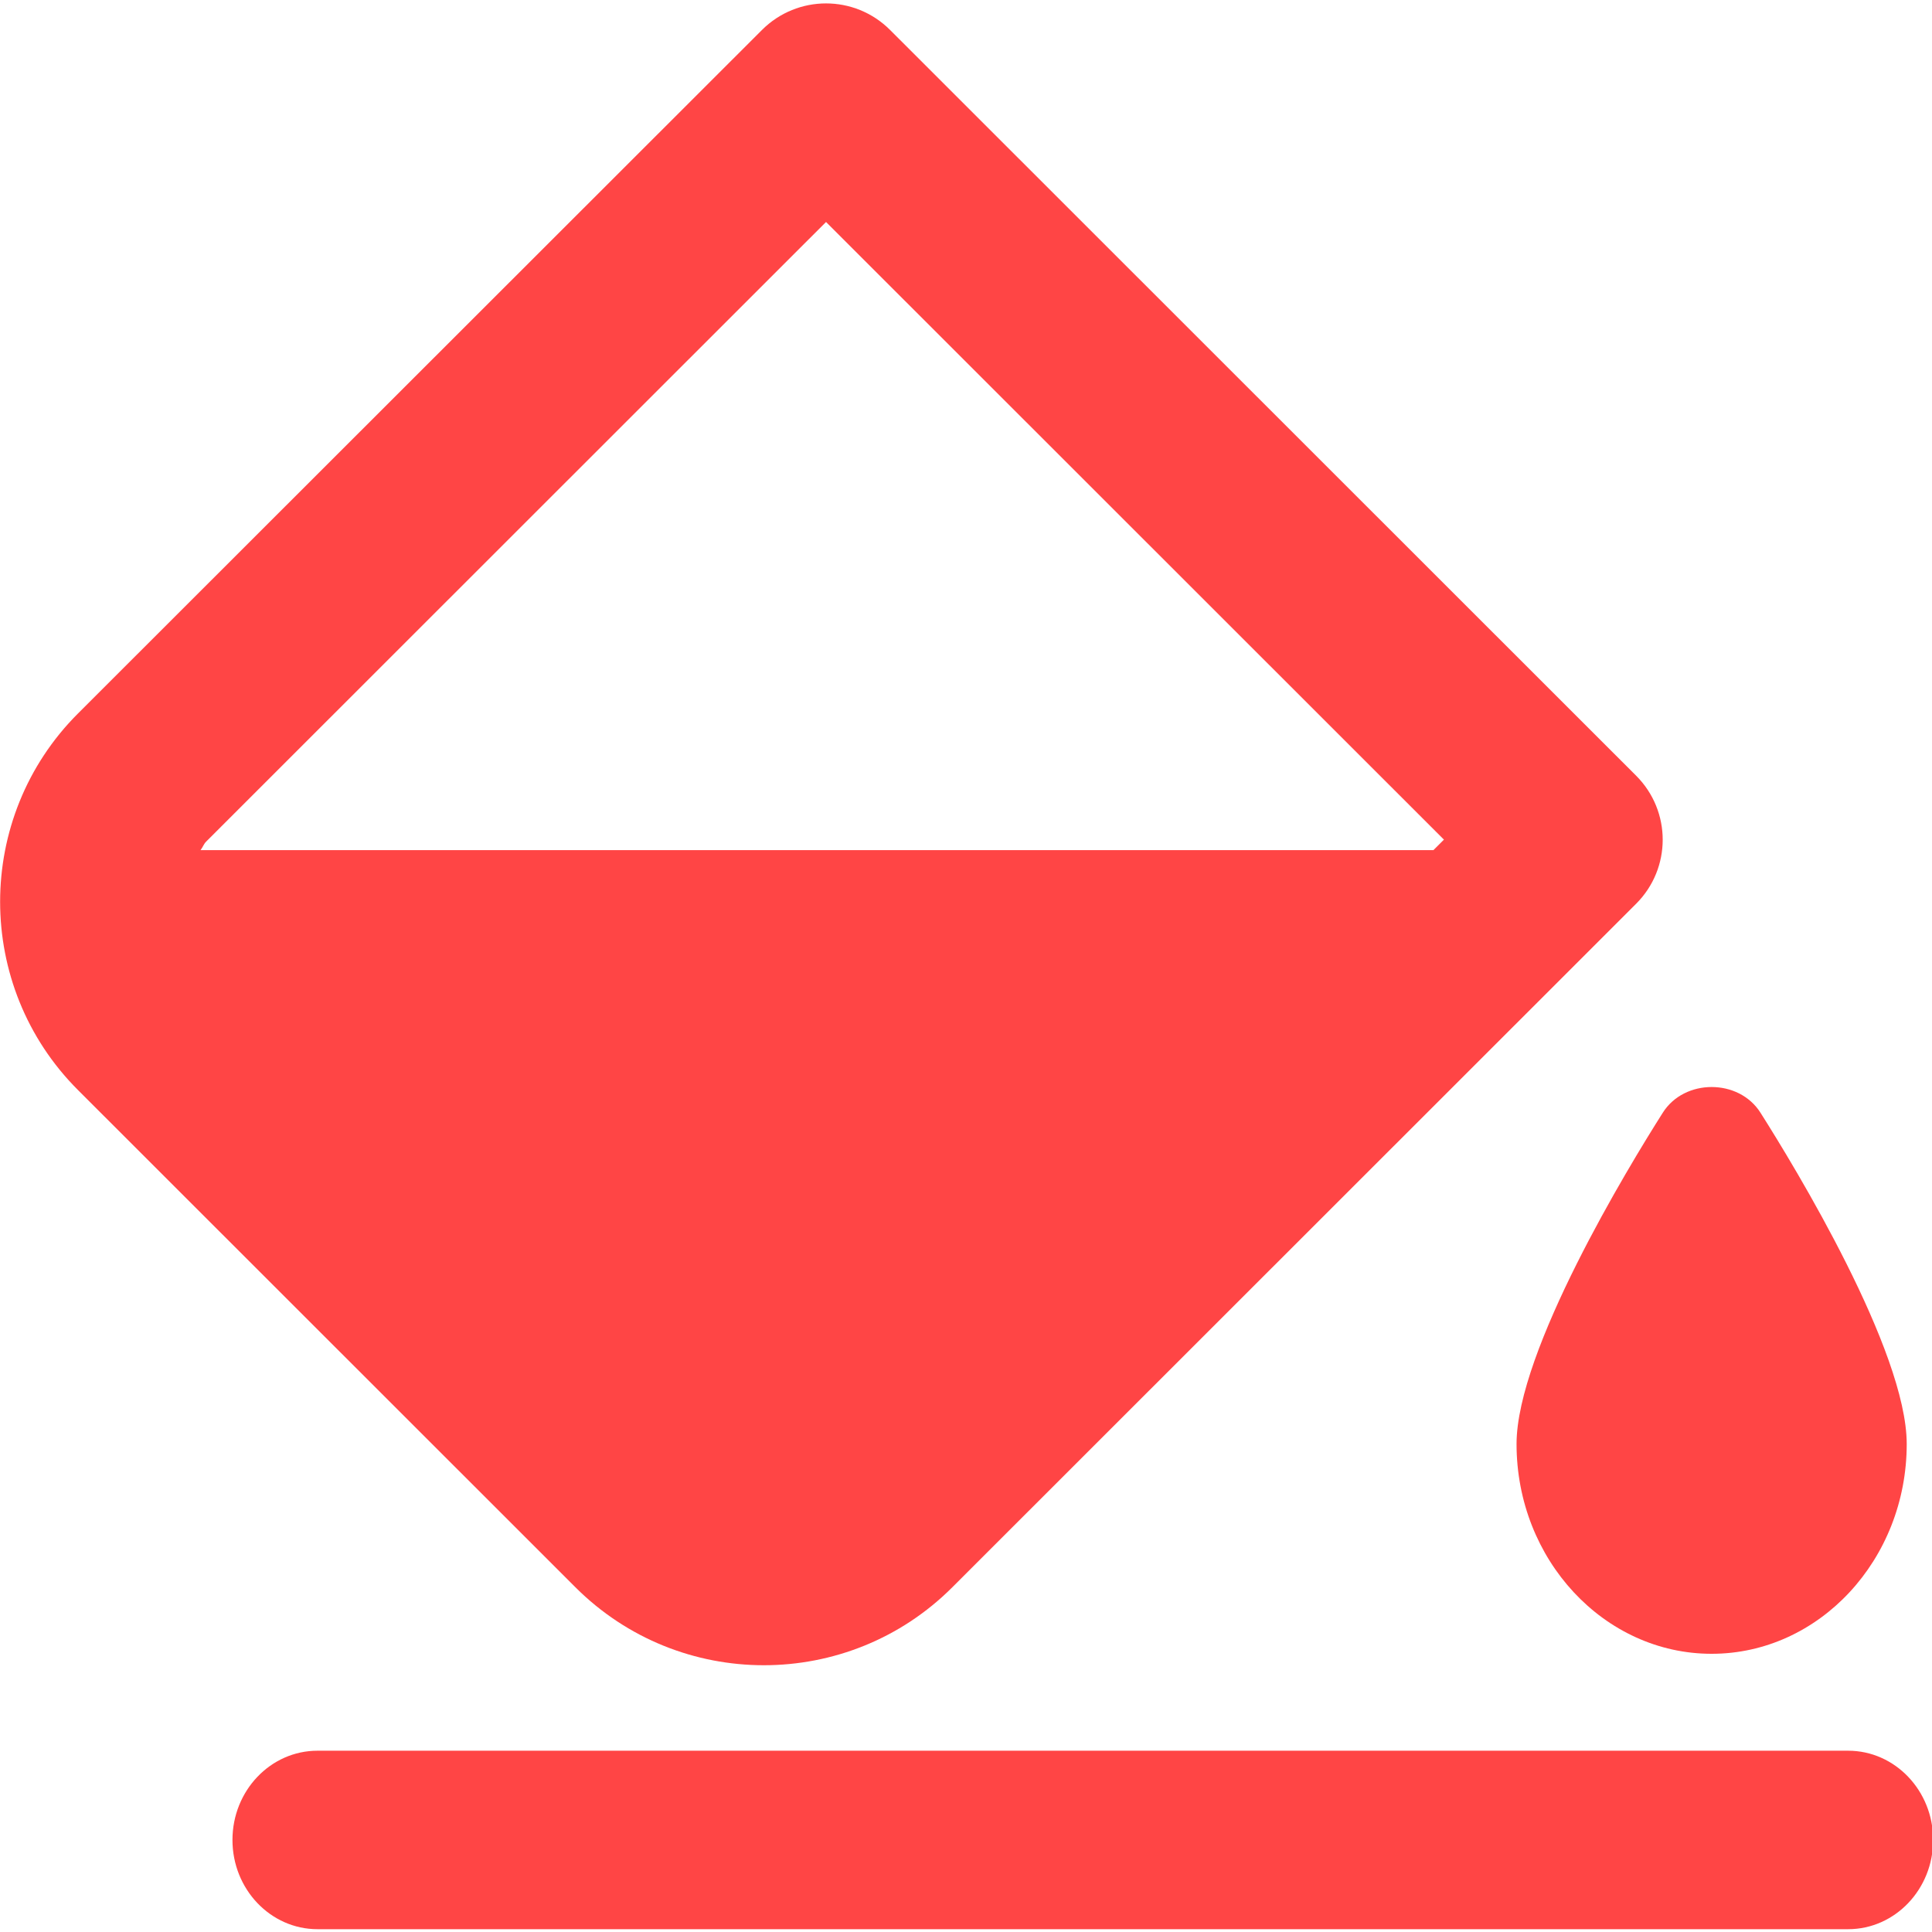 <?xml version="1.0" encoding="UTF-8" standalone="no"?><!-- Generator: Gravit.io --><svg xmlns="http://www.w3.org/2000/svg" xmlns:xlink="http://www.w3.org/1999/xlink" style="isolation:isolate" viewBox="0 0 512 512" width="512pt" height="512pt"><defs><clipPath id="_clipPath_uSMFZNoMqrXODr8iUwqnxwK79cxsvO9q"><rect width="512" height="512"/></clipPath></defs><g clip-path="url(#_clipPath_uSMFZNoMqrXODr8iUwqnxwK79cxsvO9q)"><path d=" M 489.77 463.957 L 84.14 463.957 C 71.7 463.957 61.605 474.551 61.605 487.607 C 61.605 500.663 71.7 511.257 84.14 511.257 L 489.77 511.257 C 502.21 511.257 512.305 500.663 512.305 487.607 C 512.305 474.551 502.21 463.957 489.77 463.957 Z " fill="rgb(255,69,69)"/><path d=" M 202.433 441.304 C 220.516 441.304 238.597 434.414 252.358 420.661 L 433.59 239.506 C 442.979 230.12 442.979 214.95 433.59 205.564 L 235.884 7.943 C 226.495 -1.442 211.317 -1.442 201.928 7.943 L 20.671 189.074 C -6.848 216.581 -6.848 261.372 20.671 288.881 L 152.484 420.636 C 166.268 434.414 184.35 441.304 202.433 441.304 Z  M 218.907 58.831 L 382.658 222.512 L 379.872 225.295 L 53.139 225.295 C 53.715 224.575 53.979 223.687 54.652 223.016 L 218.907 58.831 Z " fill="rgb(255,69,69)"/><path d=" M 401.901 382.678 C 401.901 413.327 425.104 438.273 453.601 438.273 C 482.098 438.273 505.301 413.327 505.301 382.678 C 505.301 357.97 475.646 309.22 466.547 294.885 C 460.818 285.802 446.384 285.802 440.655 294.885 C 431.556 309.22 401.901 357.97 401.901 382.678 Z " fill="rgb(255,69,69)"/></g></svg>